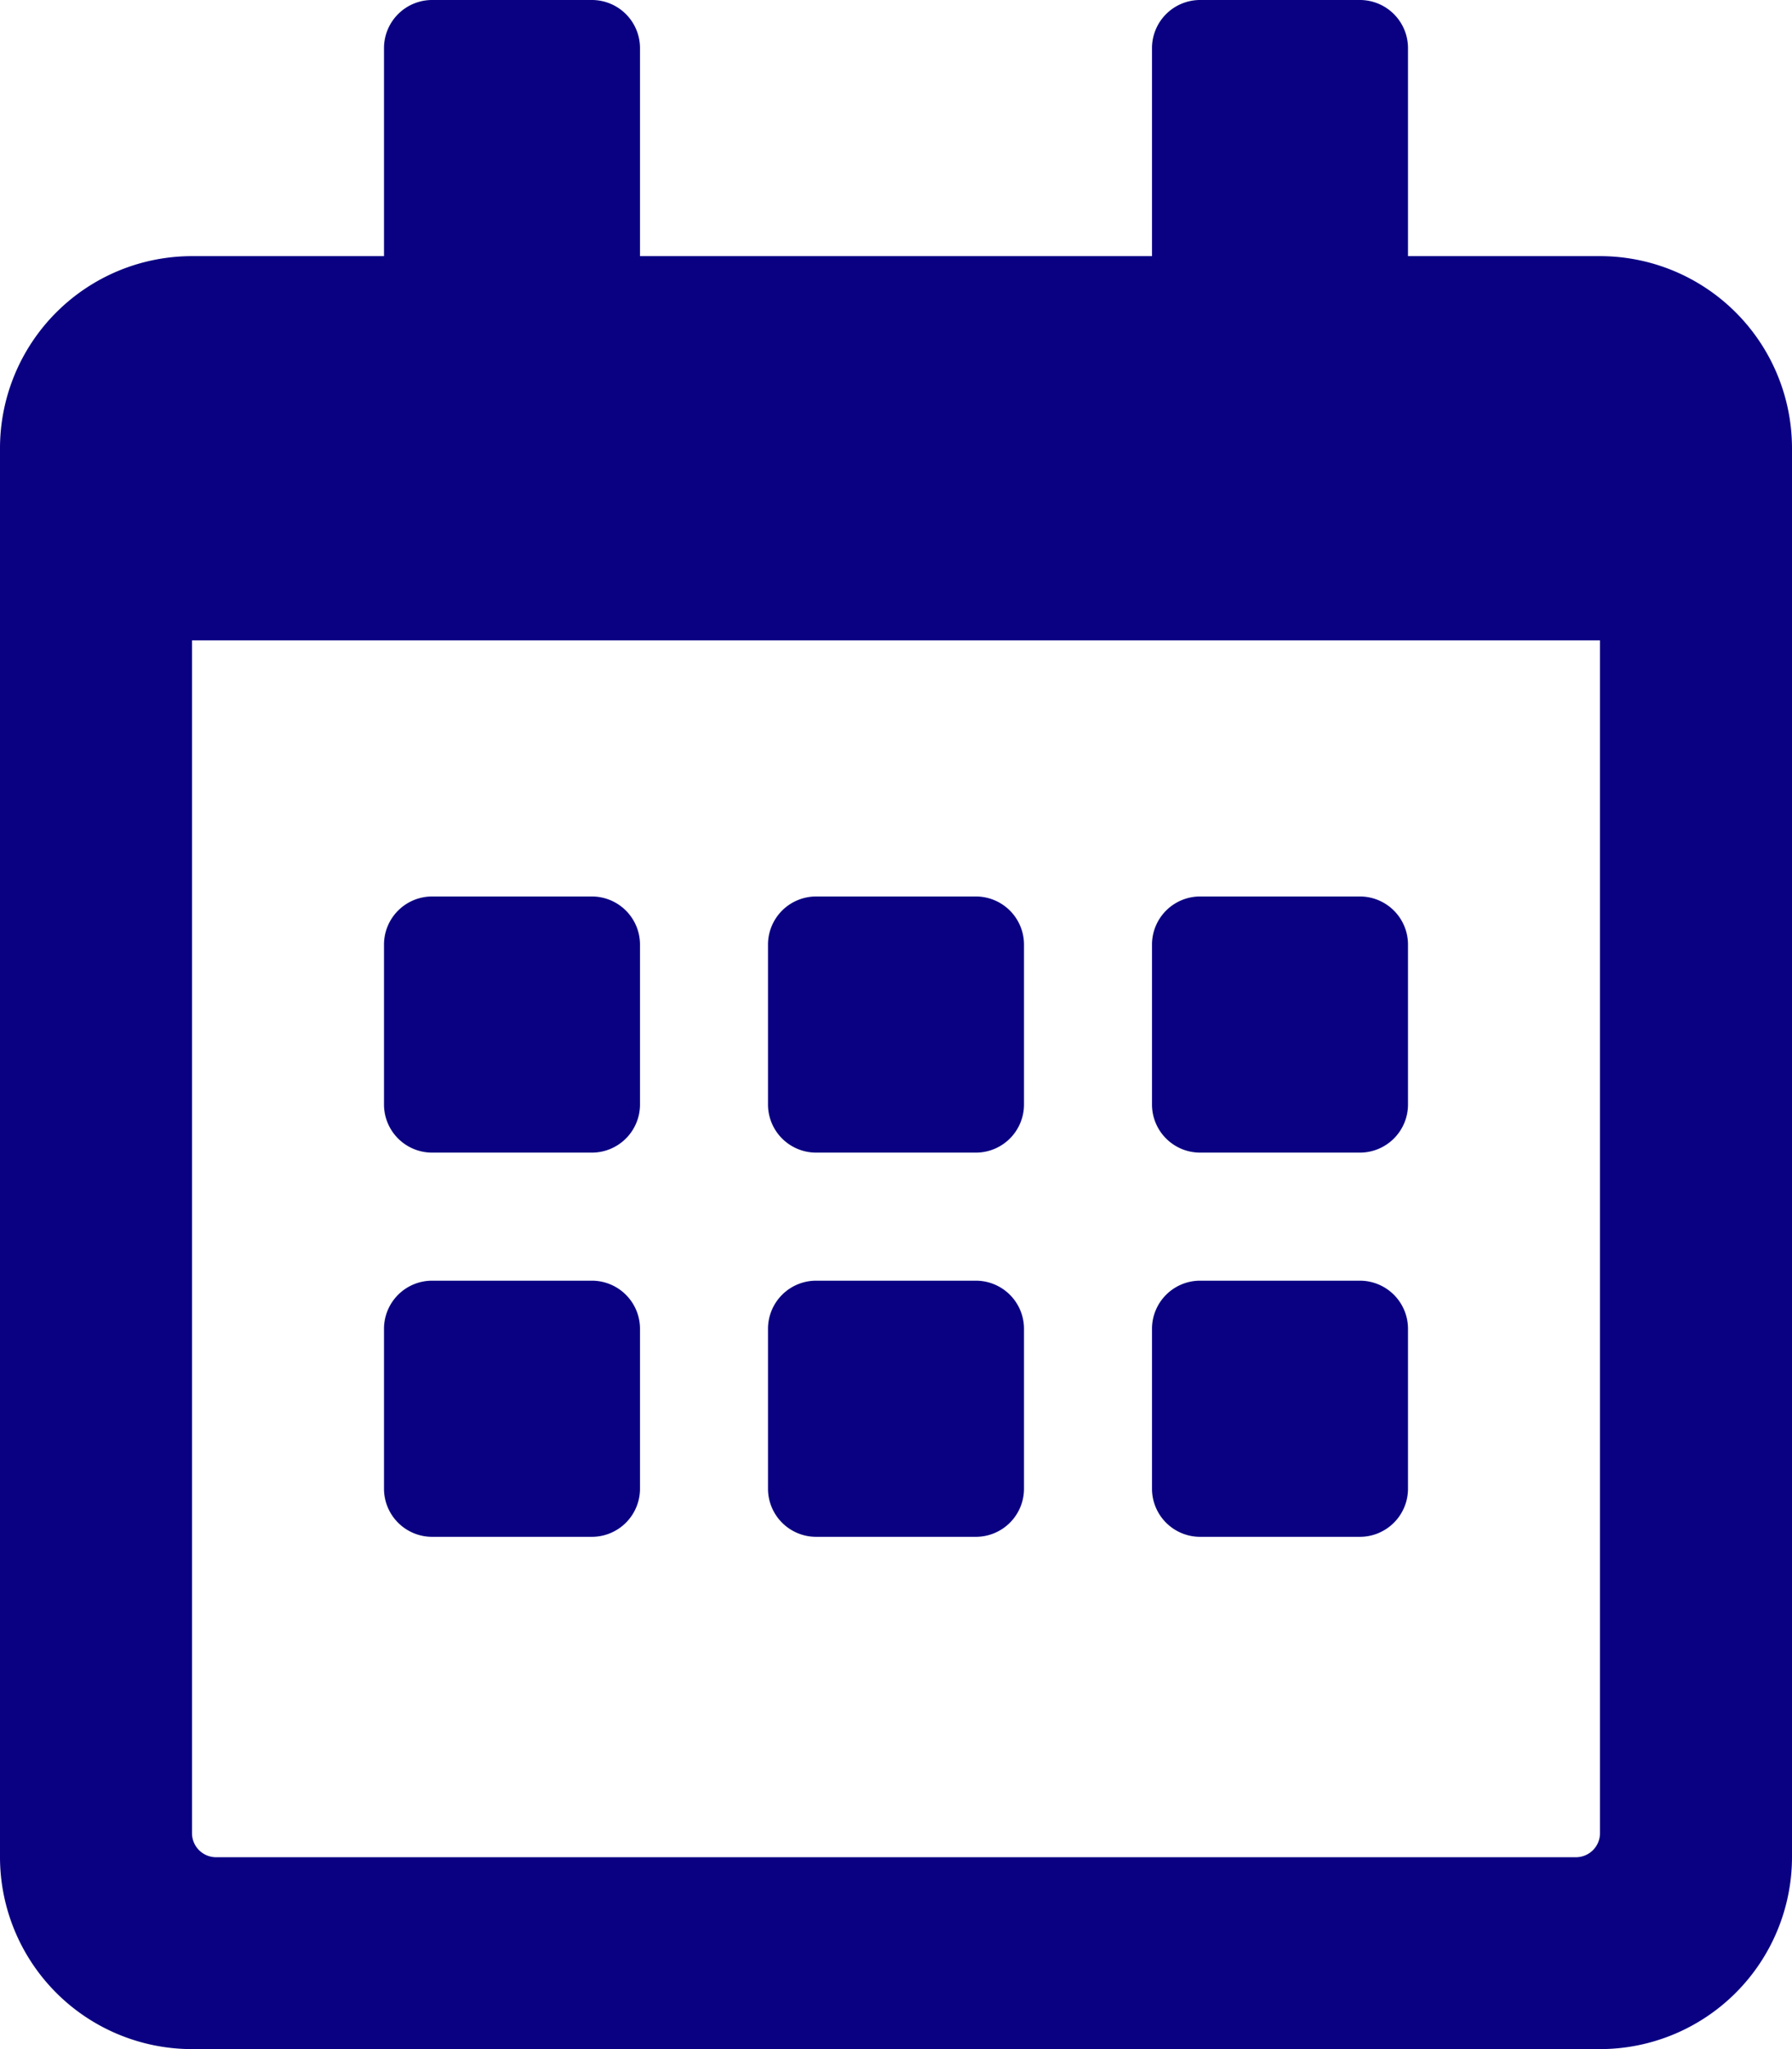 <svg xmlns="http://www.w3.org/2000/svg" width="24.5" height="28" viewBox="0 0 24.5 28">
  <path id="calendar-alt" d="M8.094,15.75H5.906a.658.658,0,0,1-.656-.656V12.906a.658.658,0,0,1,.656-.656H8.094a.658.658,0,0,1,.656.656v2.188A.658.658,0,0,1,8.094,15.75ZM14,15.094V12.906a.658.658,0,0,0-.656-.656H11.156a.658.658,0,0,0-.656.656v2.188a.658.658,0,0,0,.656.656h2.188A.658.658,0,0,0,14,15.094Zm5.25,0V12.906a.658.658,0,0,0-.656-.656H16.406a.658.658,0,0,0-.656.656v2.188a.658.658,0,0,0,.656.656h2.188A.658.658,0,0,0,19.25,15.094ZM14,20.344V18.156a.658.658,0,0,0-.656-.656H11.156a.658.658,0,0,0-.656.656v2.188a.658.658,0,0,0,.656.656h2.188A.658.658,0,0,0,14,20.344Zm-5.25,0V18.156a.658.658,0,0,0-.656-.656H5.906a.658.658,0,0,0-.656.656v2.188A.658.658,0,0,0,5.906,21H8.094A.658.658,0,0,0,8.75,20.344Zm10.5,0V18.156a.658.658,0,0,0-.656-.656H16.406a.658.658,0,0,0-.656.656v2.188a.658.658,0,0,0,.656.656h2.188A.658.658,0,0,0,19.25,20.344ZM24.5,6.125v19.25A2.626,2.626,0,0,1,21.875,28H2.625A2.626,2.626,0,0,1,0,25.375V6.125A2.626,2.626,0,0,1,2.625,3.5H5.25V.656A.658.658,0,0,1,5.906,0H8.094A.658.658,0,0,1,8.75.656V3.5h7V.656A.658.658,0,0,1,16.406,0h2.188a.658.658,0,0,1,.656.656V3.5h2.625A2.626,2.626,0,0,1,24.5,6.125ZM21.875,25.047V8.75H2.625v16.3a.329.329,0,0,0,.328.328H21.547A.329.329,0,0,0,21.875,25.047Z" fill="#0a0082"/>
</svg>
